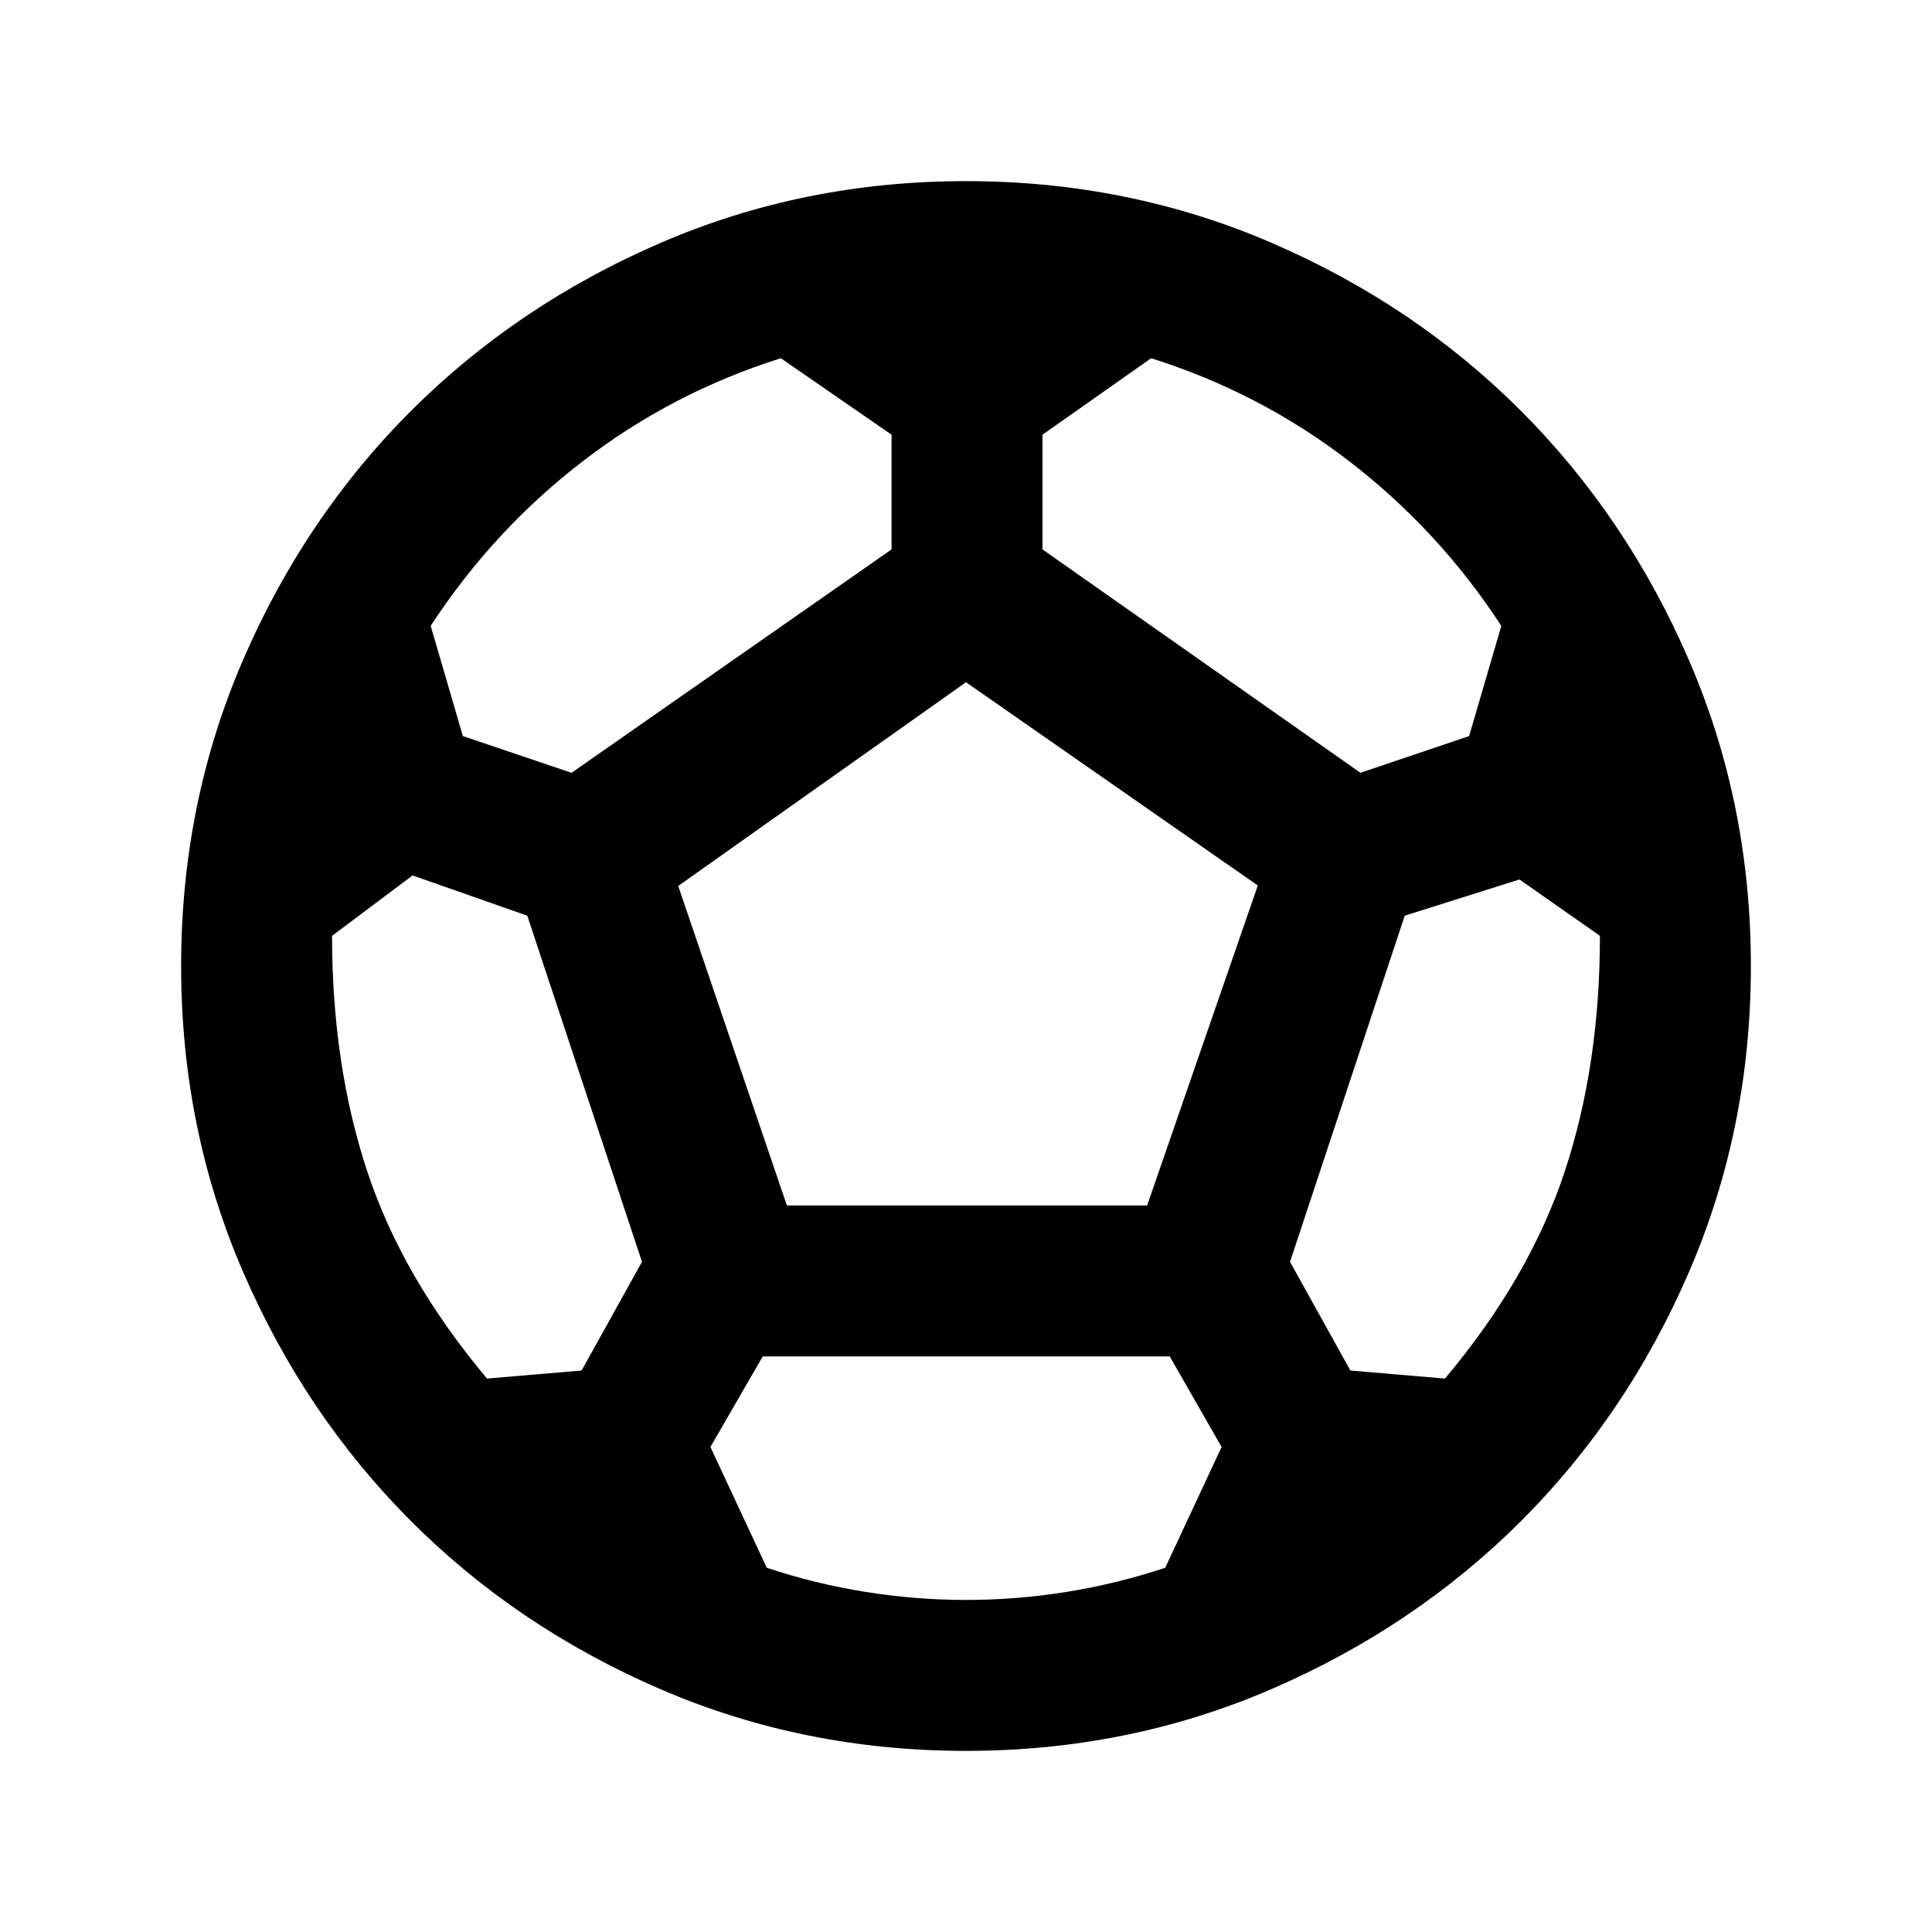 <svg xmlns="http://www.w3.org/2000/svg" height="24" viewBox="0 -960 960 960" width="24"><path d="M480-90q-80.91 0-152.07-30.76-71.15-30.77-123.79-83.5Q151.5-257 120.75-328.09 90-399.17 90-480q0-80.91 30.76-152.07 30.77-71.15 83.5-123.79Q257-808.5 328.09-839.25 399.17-870 480-870q80.91 0 152.07 30.76 71.15 30.77 123.79 83.5Q808.5-703 839.25-631.91 870-560.83 870-480q0 80.91-30.76 152.07-30.77 71.15-83.5 123.79Q703-151.5 631.91-120.75 560.83-90 480-90Zm196-486 54-18.25L746-649q-31-47.5-75.5-81.75T572-782l-54 38v57l158 111Zm-392 0 159-111v-57l-55-38q-54 17-98.5 51.25T214-649l16 54.75L284-576Zm-42 301 47-4 30-54-57-172-57-20-40 30q0 64.24 17.5 117.12Q200-325 242-275Zm238 110q25 0 50-4t49-12l28-60-25.77-45H379l-26 45 28 60q24 8 49 12t50 4Zm-89-196h179l55-159-145-101-143 101.22L391-361Zm327 86q42-50 59.5-102.88Q795-430.76 795-495l-40-28-57 18-57 172 30 54 47 4Z"/></svg>